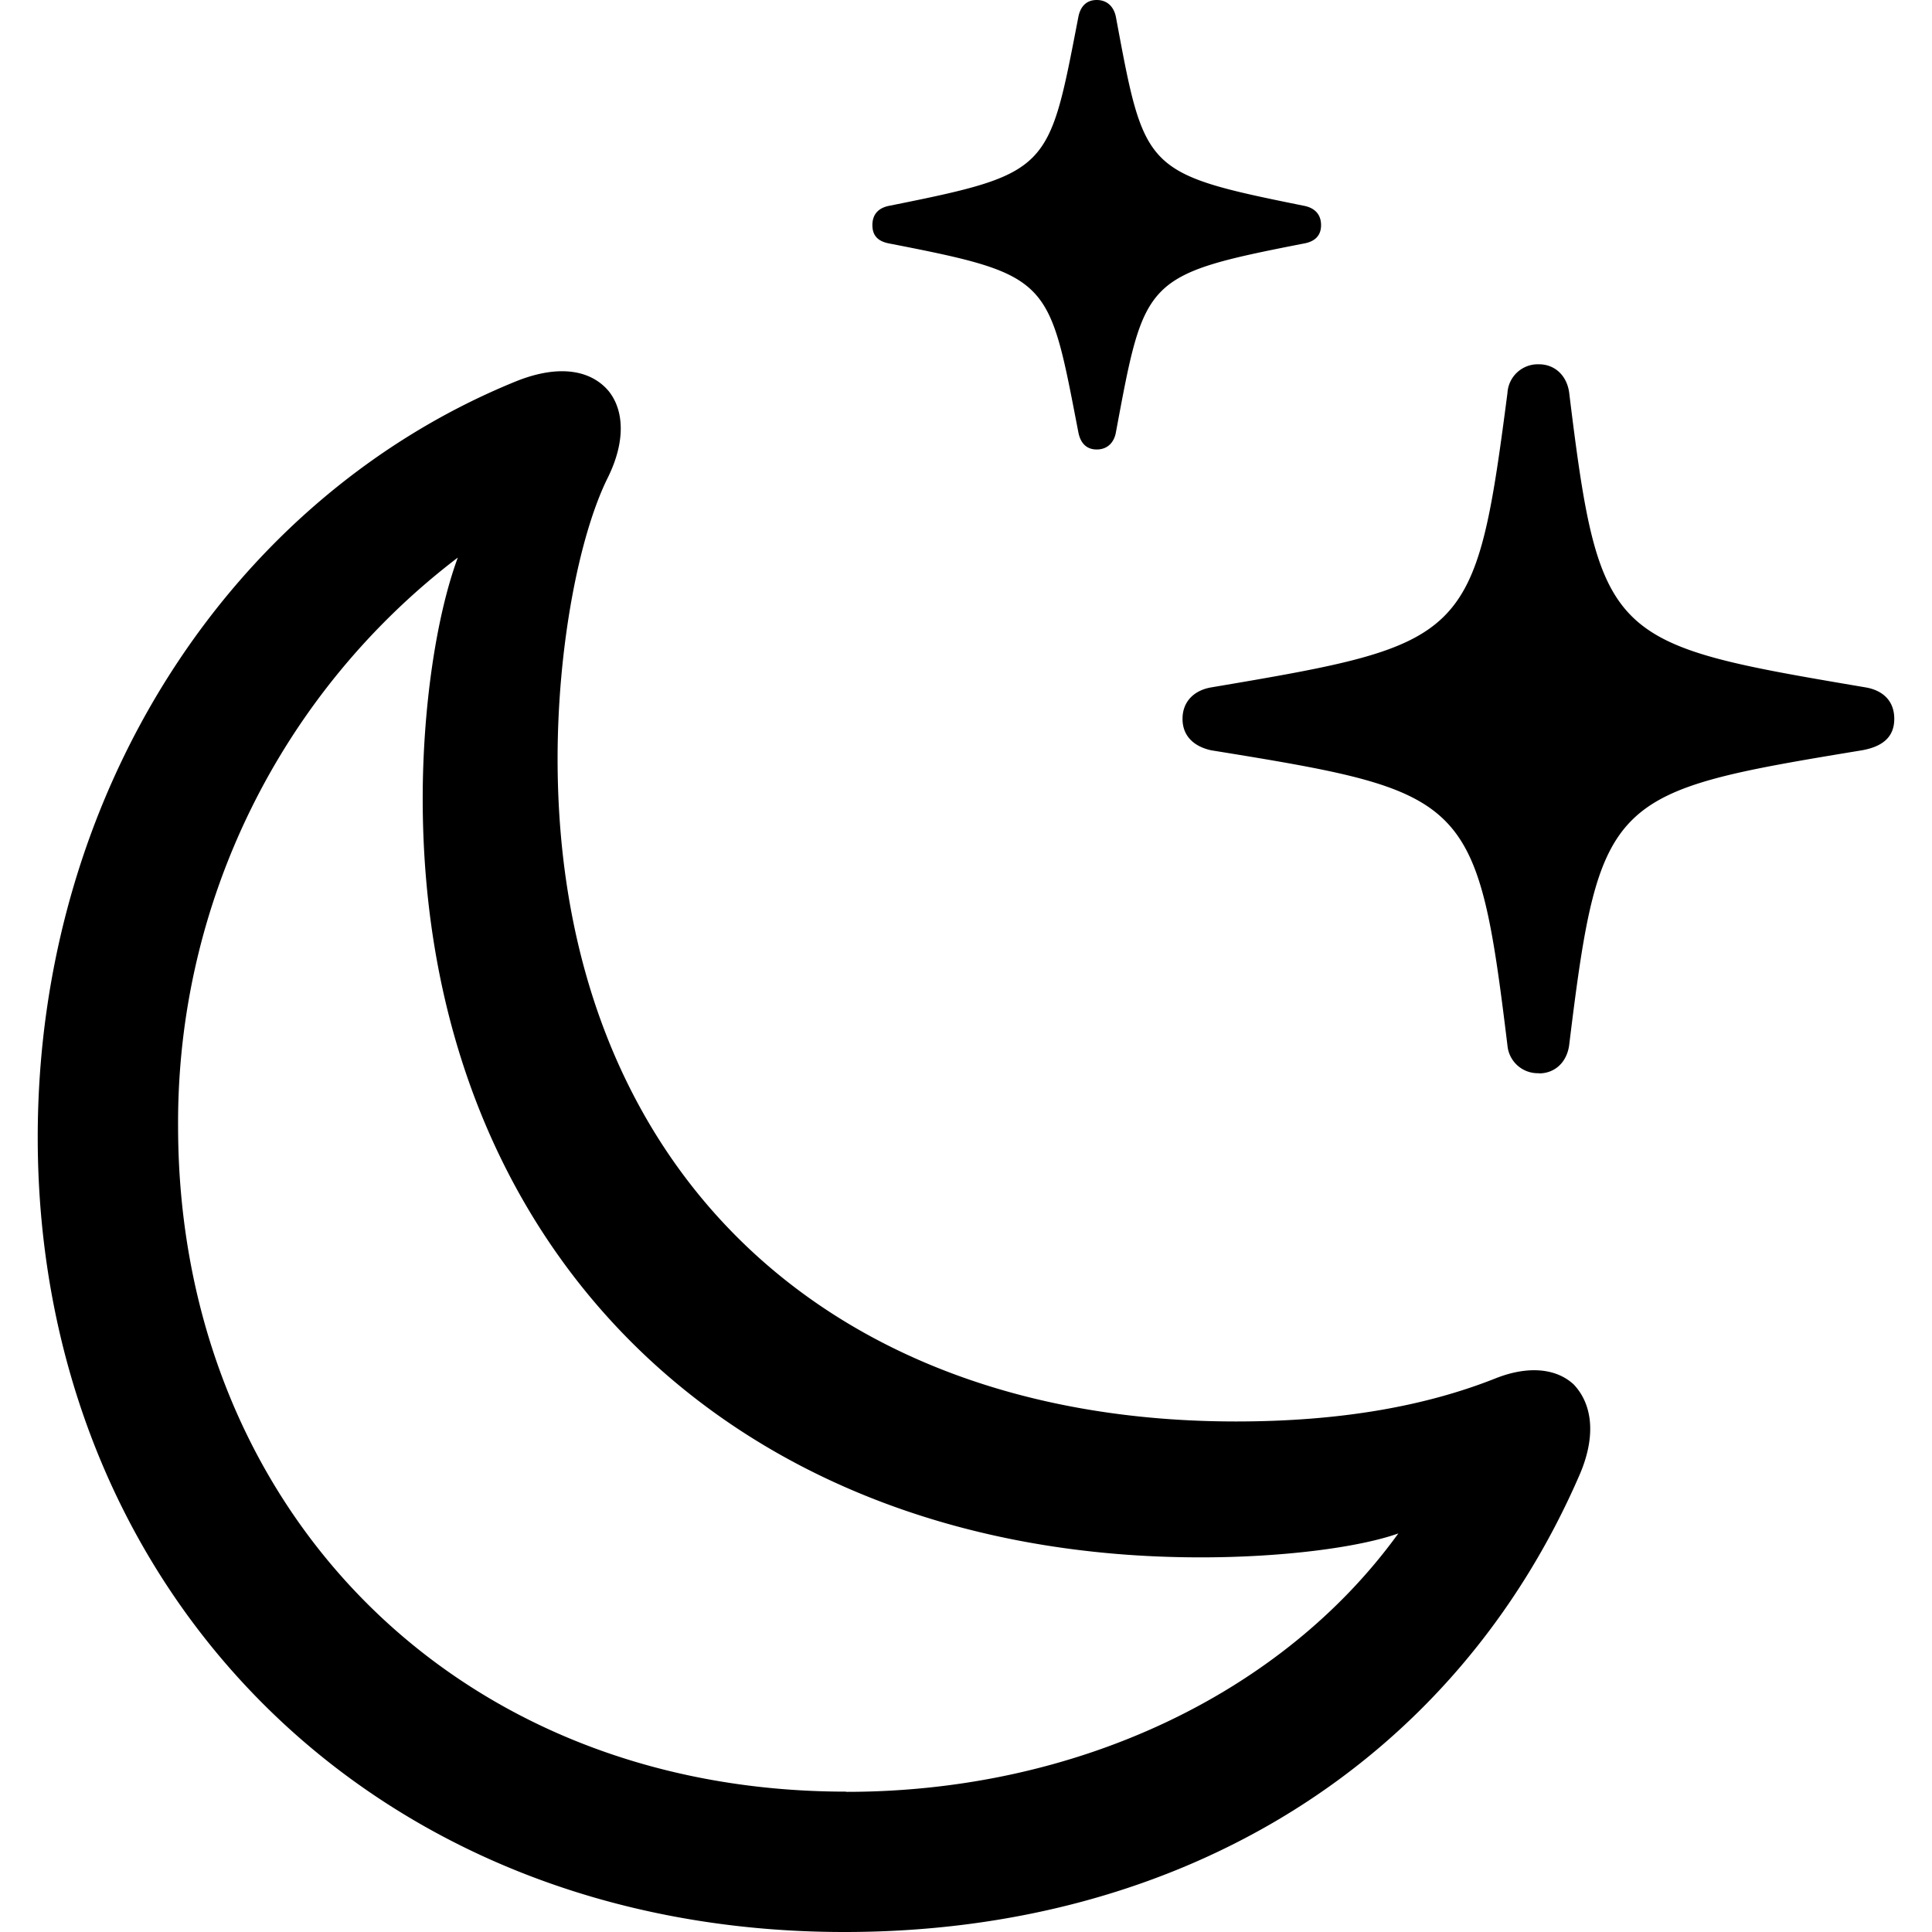 <svg xmlns="http://www.w3.org/2000/svg" width="36" height="36" viewBox="0 0 9.525 9.525" ><path d="M5.407 2.216c.055 0 .087-.037.095-.087.141-.755.137-.774.924-.928.054-.009.087-.037.087-.091s-.032-.086-.087-.096C5.639.855 5.643.842 5.502.086 5.493.036 5.461 0 5.407 0s-.082.036-.091.086c-.146.755-.137.769-.929.928-.05.009-.086.037-.086.096s.036.082.086.091c.796.155.783.173.929.928.009.05.036.087.091.087m2.18 3.076c.082 0 .141-.059.15-.146.15-1.224.2-1.242 1.443-1.447.1-.018.159-.064.159-.155s-.059-.141-.141-.155c-1.261-.214-1.311-.223-1.461-1.447-.009-.086-.068-.146-.15-.146a.15.15 0 0 0-.155.141c-.159 1.224-.196 1.238-1.461 1.452-.082.014-.141.068-.141.155s.059.137.141.155c1.265.205 1.311.223 1.461 1.456a.15.15 0 0 0 .155.136M4.164 9.525c1.666 0 3.013-.837 3.627-2.262.082-.196.054-.346-.032-.437-.082-.077-.218-.096-.382-.032-.341.136-.76.214-1.283.214-2.034 0-3.345-1.27-3.345-3.267 0-.551.105-1.097.246-1.383.091-.182.082-.337.004-.432-.086-.1-.241-.132-.455-.046C1.147 2.448.186 3.904.186 5.607c0 2.216 1.629 3.918 3.977 3.918m.009-.692C2.229 8.833.878 7.418.878 5.552a3.5 3.5 0 0 1 1.379-2.803c-.109.296-.173.751-.173 1.188 0 2.239 1.547 3.741 3.836 3.741.41 0 .783-.05.974-.118-.569.787-1.584 1.274-2.721 1.274"/></svg>